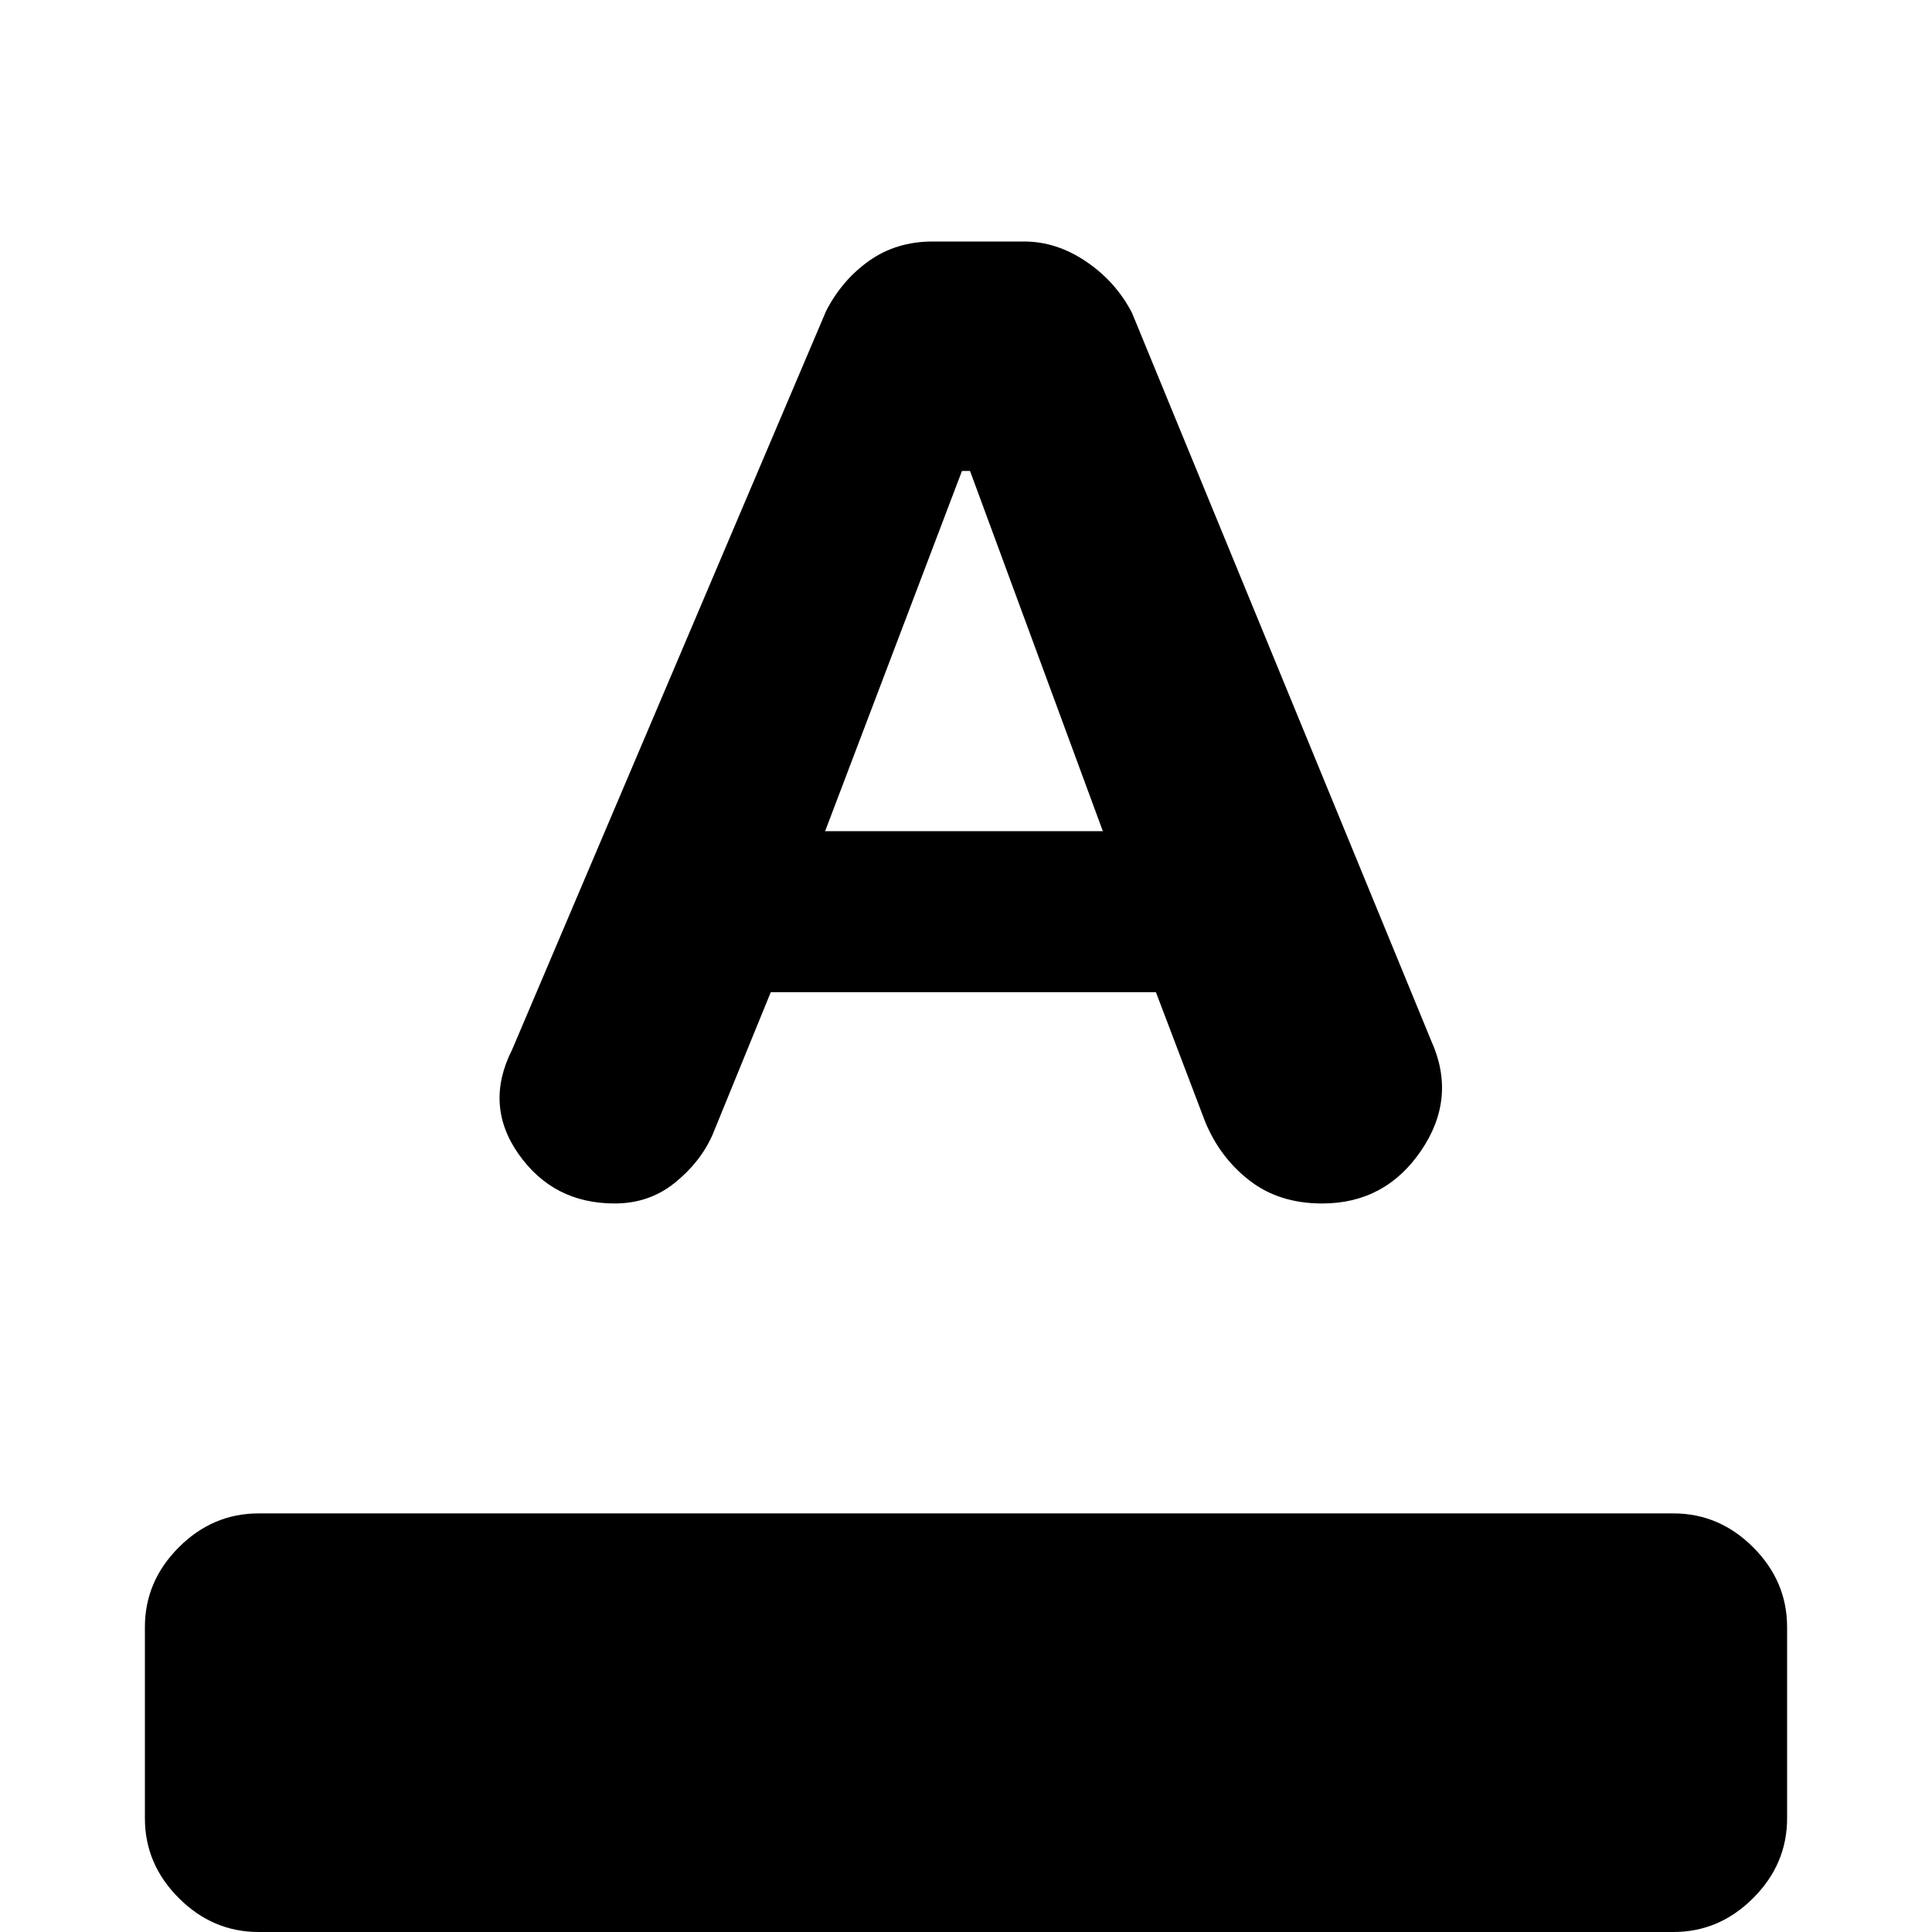 <svg xmlns="http://www.w3.org/2000/svg" height="20" viewBox="0 -960 960 960" width="20"><path d="M128.5 0q-22.8 0-39.65-16.85Q72-33.7 72-56.5v-95q0-22.8 16.85-39.65Q105.7-208 128.5-208h703q22.8 0 39.65 16.85Q888-174.3 888-151.5v95q0 22.8-16.85 39.65Q854.3 0 831.5 0h-703Zm176.93-362q-30.43 0-47.68-24.44-17.25-24.45-3.25-52.06l156-367q8-15.5 21.5-25t31.5-9.5h45.35q16.15 0 30.9 10t22.75 25.5l148.67 361.67q12.83 28.33-5.03 54.58T657-362q-21.5 0-36.25-11.5t-22.03-29.42L574.36-467H383l-29 71q-6 13.5-18.72 23.75Q322.57-362 305.43-362ZM410-547h138l-66-179h-4l-68 179Z"/></svg>